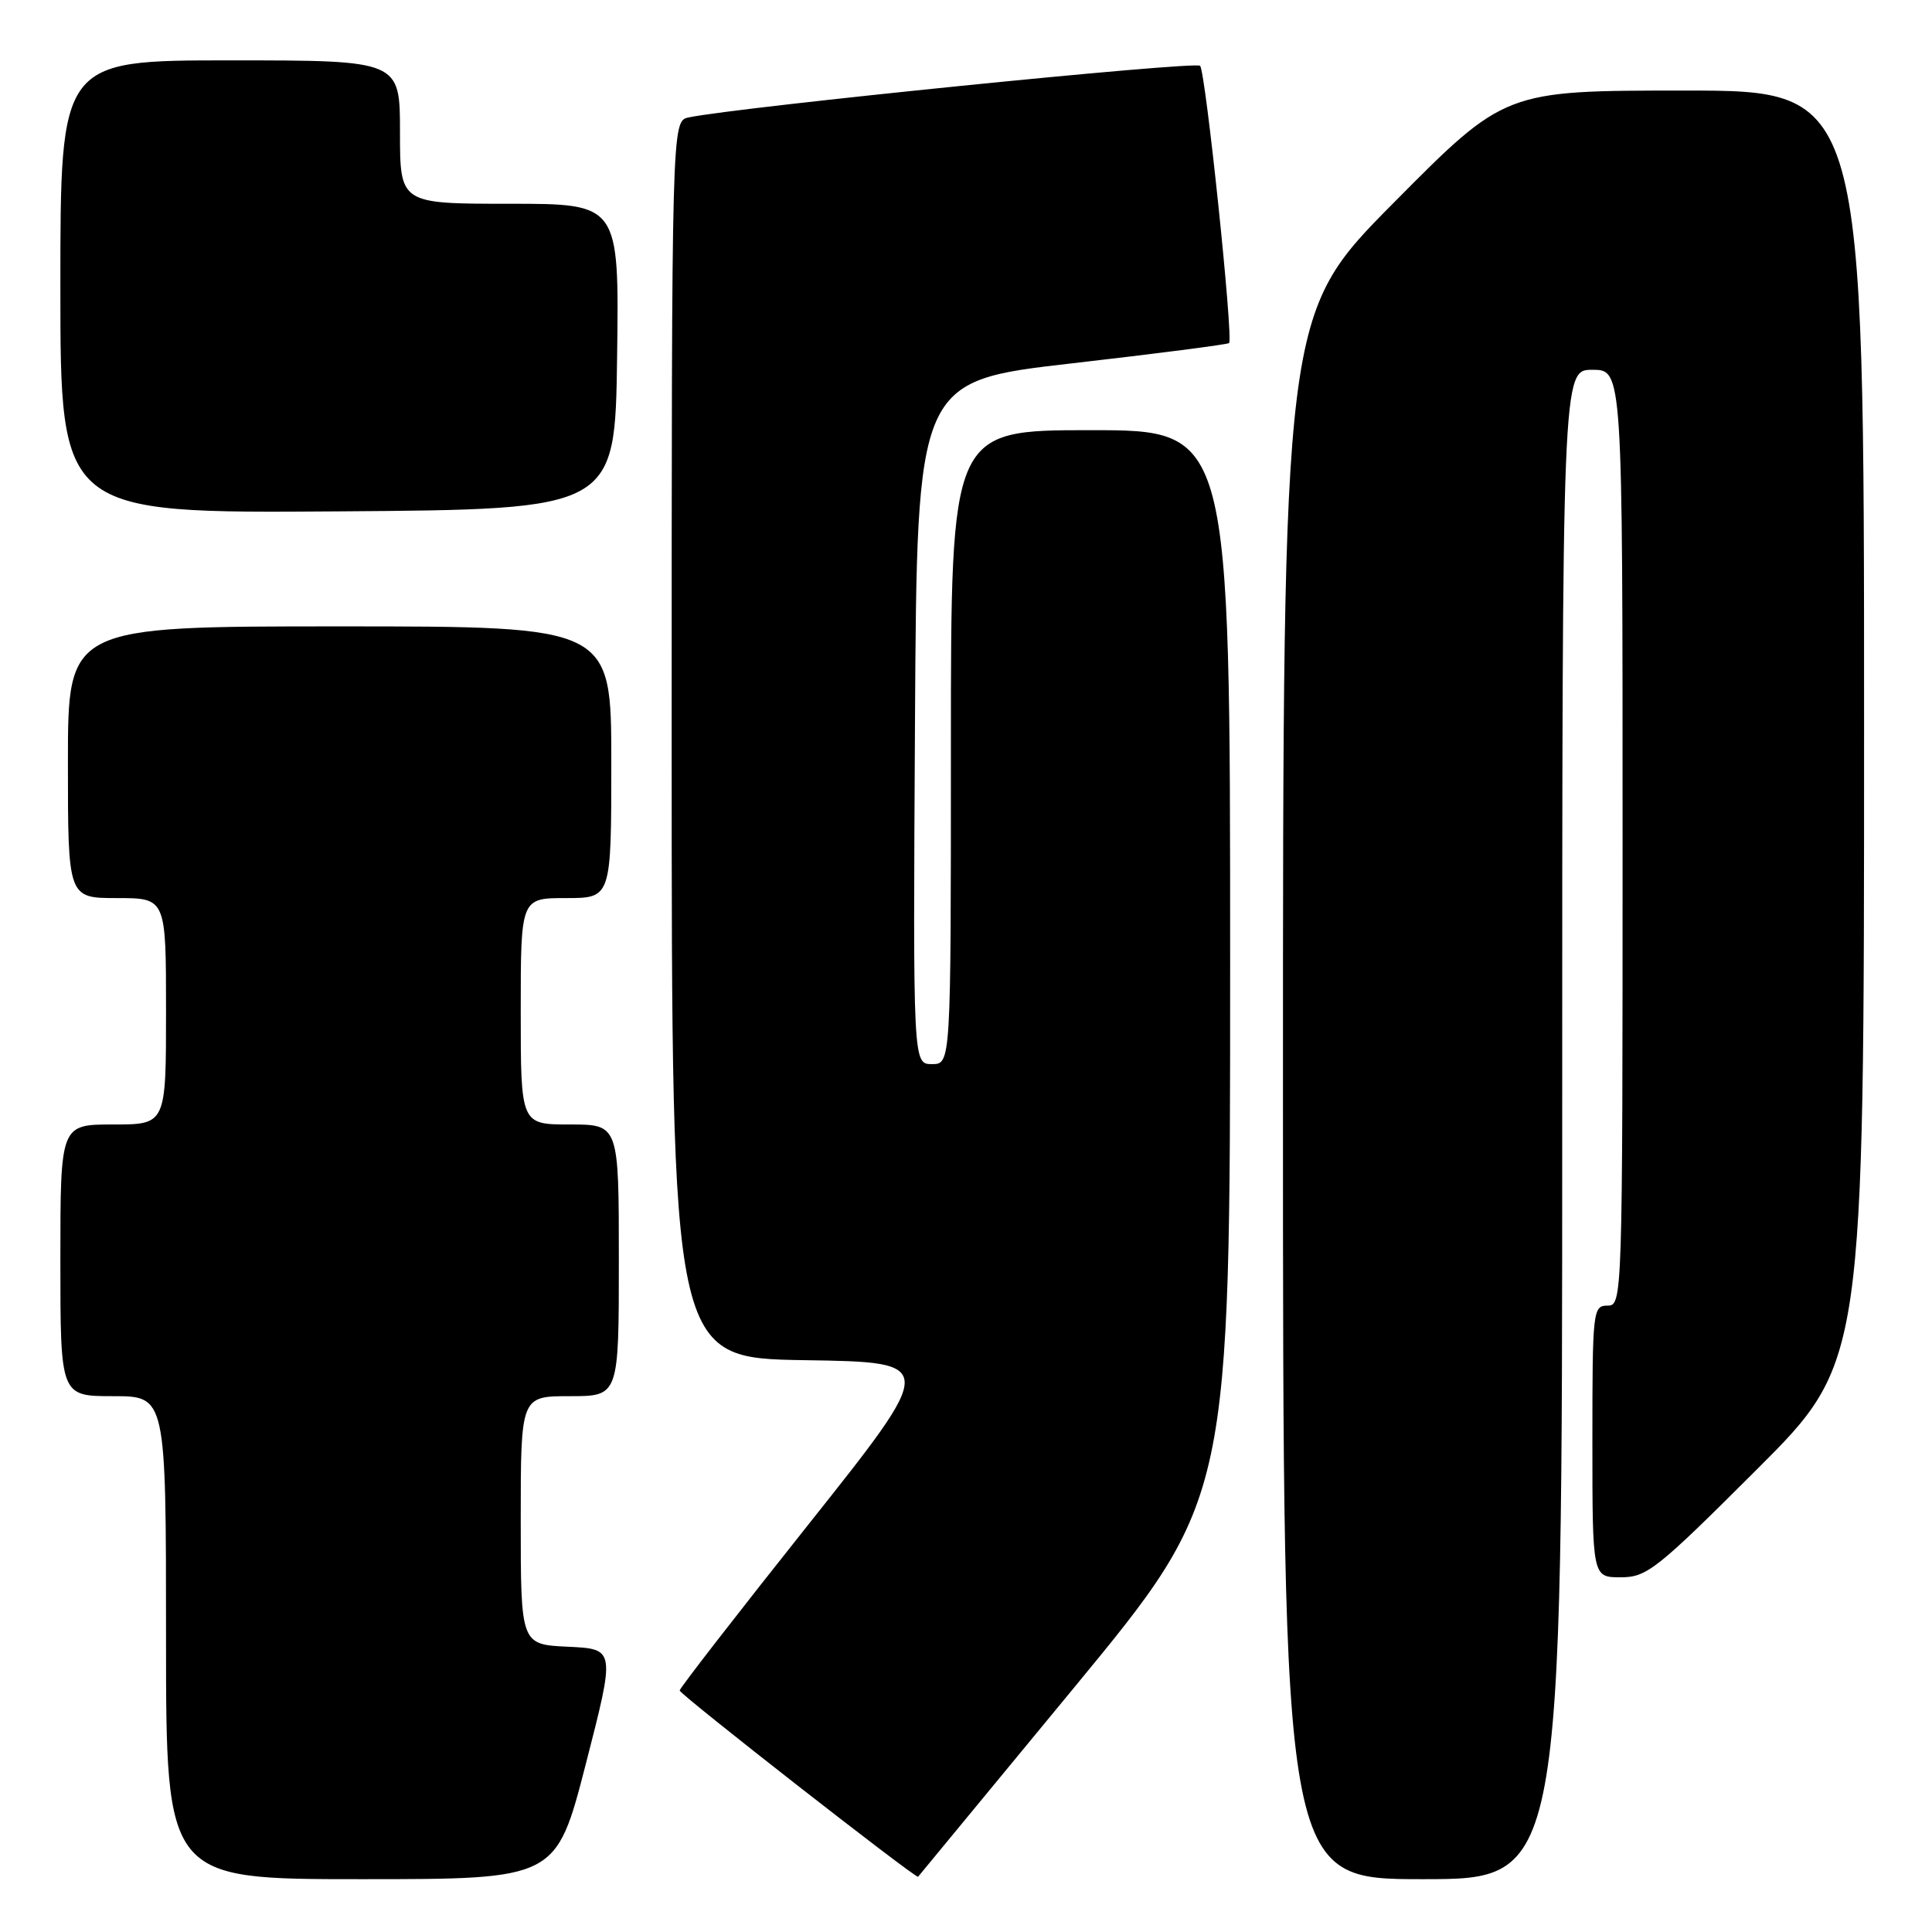 <?xml version="1.0" encoding="UTF-8" standalone="no"?>
<!DOCTYPE svg PUBLIC "-//W3C//DTD SVG 1.1//EN" "http://www.w3.org/Graphics/SVG/1.1/DTD/svg11.dtd" >
<svg xmlns="http://www.w3.org/2000/svg" xmlns:xlink="http://www.w3.org/1999/xlink" version="1.1" viewBox="0 0 256 256">
 <g >
 <path fill="currentColor"
d=" M 77.62 233.75 C 81.54 218.50 81.54 218.50 75.27 218.20 C 69.00 217.91 69.00 217.91 69.00 201.45 C 69.00 185.00 69.00 185.00 75.50 185.00 C 82.00 185.00 82.00 185.00 82.00 167.00 C 82.00 149.00 82.00 149.00 75.50 149.00 C 69.00 149.00 69.00 149.00 69.00 134.00 C 69.00 119.00 69.00 119.00 75.00 119.00 C 81.00 119.00 81.00 119.00 81.00 101.00 C 81.00 83.00 81.00 83.00 45.00 83.00 C 9.00 83.00 9.00 83.00 9.00 101.00 C 9.00 119.00 9.00 119.00 15.50 119.00 C 22.00 119.00 22.00 119.00 22.00 134.00 C 22.00 149.00 22.00 149.00 15.00 149.00 C 8.00 149.00 8.00 149.00 8.00 167.00 C 8.00 185.00 8.00 185.00 15.00 185.00 C 22.00 185.00 22.00 185.00 22.00 217.00 C 22.00 249.00 22.00 249.00 47.85 249.00 C 73.69 249.00 73.69 249.00 77.62 233.75 Z  M 142.41 223.51 C 163.00 198.52 163.00 198.52 163.00 127.76 C 163.00 57.00 163.00 57.00 144.50 57.00 C 126.00 57.00 126.00 57.00 126.00 99.00 C 126.00 141.00 126.00 141.00 123.49 141.00 C 120.98 141.00 120.98 141.00 121.24 95.75 C 121.50 50.50 121.50 50.50 142.00 48.15 C 153.28 46.86 162.66 45.64 162.86 45.46 C 163.45 44.89 159.76 9.57 159.02 8.72 C 158.44 8.06 97.84 14.18 91.25 15.56 C 89.00 16.04 89.00 16.04 89.00 98.00 C 89.00 179.95 89.00 179.95 106.60 180.23 C 124.21 180.50 124.21 180.50 107.12 202.00 C 97.72 213.82 90.04 223.72 90.06 224.00 C 90.09 224.54 121.37 248.97 121.65 248.68 C 121.74 248.58 131.08 237.25 142.41 223.51 Z  M 207.00 149.00 C 207.00 49.00 207.00 49.00 211.00 49.00 C 215.00 49.00 215.00 49.00 215.00 111.00 C 215.00 172.33 214.98 173.00 213.00 173.00 C 211.07 173.00 211.00 173.67 211.00 191.00 C 211.00 209.00 211.00 209.00 214.74 209.00 C 218.21 209.00 219.48 208.00 232.74 194.76 C 247.00 180.53 247.00 180.53 247.00 96.26 C 247.00 12.00 247.00 12.00 223.21 12.00 C 199.41 12.00 199.41 12.00 184.71 26.83 C 170.00 41.65 170.00 41.65 170.00 145.33 C 170.00 249.00 170.00 249.00 188.50 249.00 C 207.00 249.00 207.00 249.00 207.00 149.00 Z  M 81.77 47.25 C 82.04 27.00 82.04 27.00 67.52 27.00 C 53.00 27.00 53.00 27.00 53.00 17.50 C 53.00 8.00 53.00 8.00 30.50 8.00 C 8.00 8.00 8.00 8.00 8.00 38.01 C 8.00 68.02 8.00 68.02 44.75 67.76 C 81.50 67.50 81.50 67.50 81.77 47.25 Z "/>
</g>
</svg>